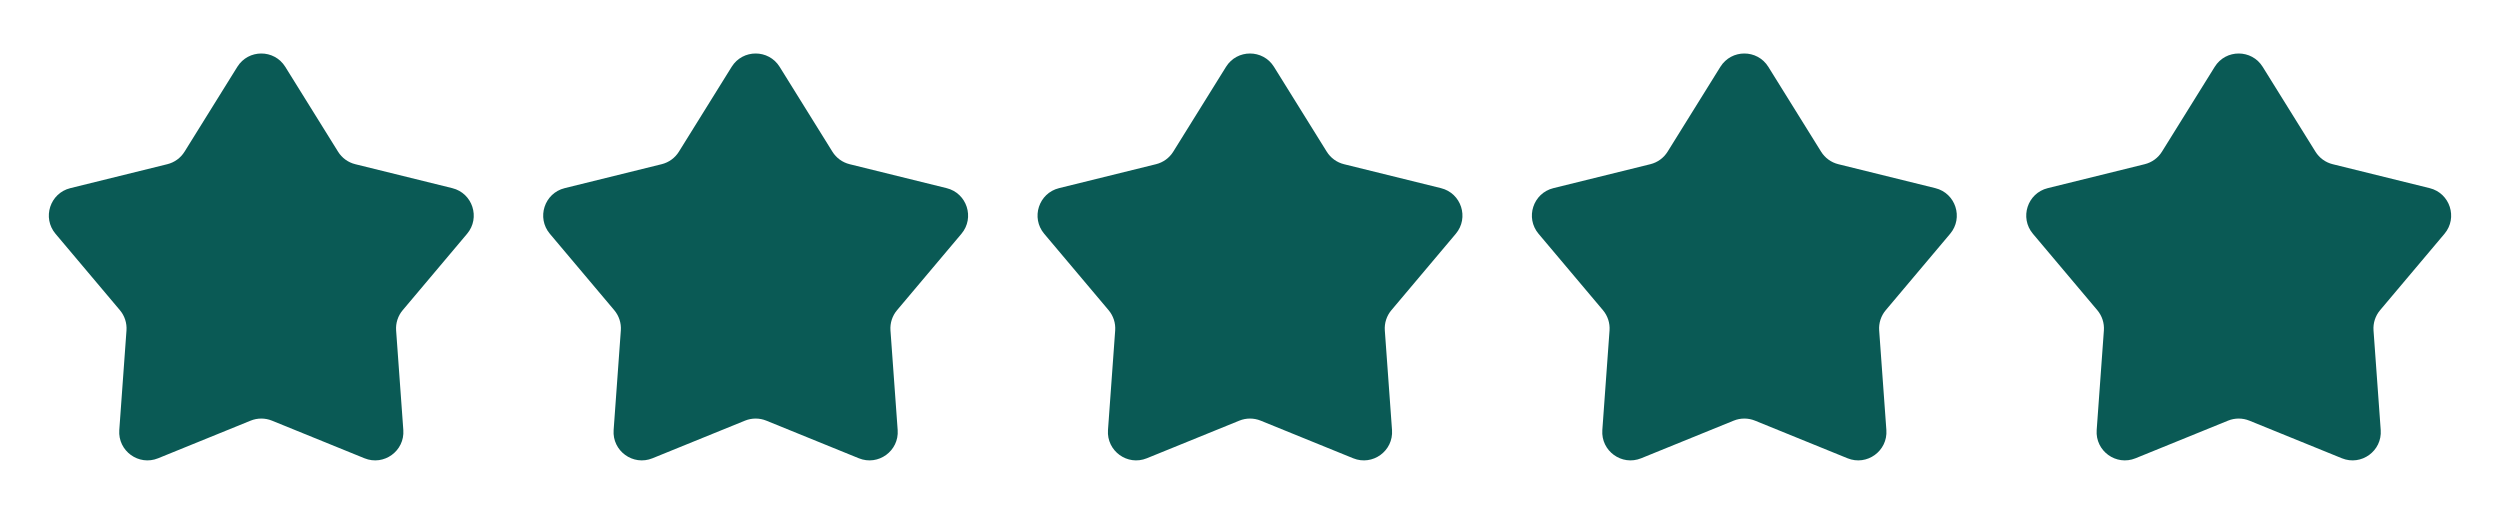 <svg width="177" height="37" viewBox="0 0 177 37" fill="none" xmlns="http://www.w3.org/2000/svg">
<g filter="url(#filter0_d_323:107)">
<path d="M51.801 4.732C52.584 3.473 54.416 3.473 55.199 4.732L58.934 10.739C59.209 11.182 59.647 11.5 60.153 11.625L67.021 13.321C68.459 13.676 69.025 15.418 68.07 16.552L63.511 21.961C63.175 22.359 63.008 22.873 63.045 23.394L63.555 30.449C63.661 31.928 62.179 33.004 60.806 32.446L54.253 29.781C53.77 29.585 53.23 29.585 52.747 29.781L46.194 32.446C44.821 33.004 43.339 31.928 43.445 30.449L43.955 23.394C43.992 22.873 43.825 22.359 43.489 21.961L38.93 16.552C37.974 15.418 38.541 13.676 39.979 13.321L46.847 11.625C47.353 11.5 47.791 11.182 48.066 10.739L51.801 4.732Z" fill="#0A5A55"/>
</g>
<g filter="url(#filter1_d_323:107)">
<path d="M156.802 4.732C157.584 3.473 159.416 3.473 160.198 4.732L163.934 10.739C164.209 11.182 164.646 11.5 165.153 11.625L172.021 13.321C173.459 13.676 174.026 15.418 173.07 16.552L168.511 21.961C168.175 22.359 168.008 22.873 168.045 23.394L168.555 30.449C168.661 31.928 167.179 33.004 165.806 32.446L159.253 29.781C158.77 29.585 158.23 29.585 157.747 29.781L151.194 32.446C149.821 33.004 148.339 31.928 148.445 30.449L148.955 23.394C148.992 22.873 148.825 22.359 148.489 21.961L143.93 16.552C142.974 15.418 143.541 13.676 144.979 13.321L151.847 11.625C152.354 11.5 152.791 11.182 153.066 10.739L156.802 4.732Z" fill="#0A5A55"/>
</g>
<g filter="url(#filter2_d_323:107)">
<path d="M121.802 4.732C122.584 3.473 124.416 3.473 125.198 4.732L128.934 10.739C129.209 11.182 129.646 11.5 130.153 11.625L137.021 13.321C138.459 13.676 139.026 15.418 138.07 16.552L133.511 21.961C133.175 22.359 133.008 22.873 133.045 23.394L133.555 30.449C133.661 31.928 132.179 33.004 130.806 32.446L124.253 29.781C123.77 29.585 123.23 29.585 122.747 29.781L116.194 32.446C114.821 33.004 113.339 31.928 113.445 30.449L113.955 23.394C113.992 22.873 113.825 22.359 113.489 21.961L108.93 16.552C107.974 15.418 108.541 13.676 109.979 13.321L116.847 11.625C117.354 11.5 117.791 11.182 118.066 10.739L121.802 4.732Z" fill="#0A5A55"/>
</g>
<g filter="url(#filter3_d_323:107)">
<path d="M16.802 4.732C17.584 3.473 19.416 3.473 20.198 4.732L23.934 10.739C24.209 11.182 24.646 11.5 25.153 11.625L32.021 13.321C33.459 13.676 34.026 15.418 33.07 16.552L28.511 21.961C28.175 22.359 28.008 22.873 28.045 23.394L28.555 30.449C28.661 31.928 27.179 33.004 25.806 32.446L19.253 29.781C18.77 29.585 18.23 29.585 17.747 29.781L11.194 32.446C9.821 33.004 8.339 31.928 8.445 30.449L8.955 23.394C8.992 22.873 8.825 22.359 8.489 21.961L3.93 16.552C2.974 15.418 3.541 13.676 4.979 13.321L11.847 11.625C12.354 11.5 12.791 11.182 13.066 10.739L16.802 4.732Z" fill="#0A5A55"/>
</g>
<g filter="url(#filter4_d_323:107)">
<path d="M86.802 4.732C87.584 3.473 89.416 3.473 90.198 4.732L93.934 10.739C94.209 11.182 94.647 11.5 95.153 11.625L102.021 13.321C103.459 13.676 104.026 15.418 103.07 16.552L98.511 21.961C98.175 22.359 98.008 22.873 98.045 23.394L98.555 30.449C98.661 31.928 97.179 33.004 95.806 32.446L89.253 29.781C88.77 29.585 88.23 29.585 87.747 29.781L81.194 32.446C79.821 33.004 78.339 31.928 78.445 30.449L78.955 23.394C78.992 22.873 78.825 22.359 78.489 21.961L73.93 16.552C72.975 15.418 73.541 13.676 74.979 13.321L81.847 11.625C82.353 11.5 82.791 11.182 83.066 10.739L86.802 4.732Z" fill="#0A5A55"/>
</g>
<defs>
<filter id="filter0_d_323:107" x="35.458" y="0.788" width="36.085" height="34.808" filterUnits="userSpaceOnUse" color-interpolation-filters="sRGB">
<feFlood flood-opacity="0" result="BackgroundImageFix"/>
<feColorMatrix in="SourceAlpha" type="matrix" values="0 0 0 0 0 0 0 0 0 0 0 0 0 0 0 0 0 0 127 0" result="hardAlpha"/>
<feOffset/>
<feGaussianBlur stdDeviation="1.5"/>
<feComposite in2="hardAlpha" operator="out"/>
<feColorMatrix type="matrix" values="0 0 0 0 0 0 0 0 0 0 0 0 0 0 0 0 0 0 0.25 0"/>
<feBlend mode="normal" in2="BackgroundImageFix" result="effect1_dropShadow_323:107"/>
<feBlend mode="normal" in="SourceGraphic" in2="effect1_dropShadow_323:107" result="shape"/>
</filter>
<filter id="filter1_d_323:107" x="140.457" y="0.788" width="36.085" height="34.808" filterUnits="userSpaceOnUse" color-interpolation-filters="sRGB">
<feFlood flood-opacity="0" result="BackgroundImageFix"/>
<feColorMatrix in="SourceAlpha" type="matrix" values="0 0 0 0 0 0 0 0 0 0 0 0 0 0 0 0 0 0 127 0" result="hardAlpha"/>
<feOffset/>
<feGaussianBlur stdDeviation="1.5"/>
<feComposite in2="hardAlpha" operator="out"/>
<feColorMatrix type="matrix" values="0 0 0 0 0 0 0 0 0 0 0 0 0 0 0 0 0 0 0.25 0"/>
<feBlend mode="normal" in2="BackgroundImageFix" result="effect1_dropShadow_323:107"/>
<feBlend mode="normal" in="SourceGraphic" in2="effect1_dropShadow_323:107" result="shape"/>
</filter>
<filter id="filter2_d_323:107" x="105.457" y="0.788" width="36.085" height="34.808" filterUnits="userSpaceOnUse" color-interpolation-filters="sRGB">
<feFlood flood-opacity="0" result="BackgroundImageFix"/>
<feColorMatrix in="SourceAlpha" type="matrix" values="0 0 0 0 0 0 0 0 0 0 0 0 0 0 0 0 0 0 127 0" result="hardAlpha"/>
<feOffset/>
<feGaussianBlur stdDeviation="1.5"/>
<feComposite in2="hardAlpha" operator="out"/>
<feColorMatrix type="matrix" values="0 0 0 0 0 0 0 0 0 0 0 0 0 0 0 0 0 0 0.25 0"/>
<feBlend mode="normal" in2="BackgroundImageFix" result="effect1_dropShadow_323:107"/>
<feBlend mode="normal" in="SourceGraphic" in2="effect1_dropShadow_323:107" result="shape"/>
</filter>
<filter id="filter3_d_323:107" x="0.457" y="0.788" width="36.085" height="34.808" filterUnits="userSpaceOnUse" color-interpolation-filters="sRGB">
<feFlood flood-opacity="0" result="BackgroundImageFix"/>
<feColorMatrix in="SourceAlpha" type="matrix" values="0 0 0 0 0 0 0 0 0 0 0 0 0 0 0 0 0 0 127 0" result="hardAlpha"/>
<feOffset/>
<feGaussianBlur stdDeviation="1.5"/>
<feComposite in2="hardAlpha" operator="out"/>
<feColorMatrix type="matrix" values="0 0 0 0 0 0 0 0 0 0 0 0 0 0 0 0 0 0 0.25 0"/>
<feBlend mode="normal" in2="BackgroundImageFix" result="effect1_dropShadow_323:107"/>
<feBlend mode="normal" in="SourceGraphic" in2="effect1_dropShadow_323:107" result="shape"/>
</filter>
<filter id="filter4_d_323:107" x="70.457" y="0.788" width="36.085" height="34.808" filterUnits="userSpaceOnUse" color-interpolation-filters="sRGB">
<feFlood flood-opacity="0" result="BackgroundImageFix"/>
<feColorMatrix in="SourceAlpha" type="matrix" values="0 0 0 0 0 0 0 0 0 0 0 0 0 0 0 0 0 0 127 0" result="hardAlpha"/>
<feOffset/>
<feGaussianBlur stdDeviation="1.5"/>
<feComposite in2="hardAlpha" operator="out"/>
<feColorMatrix type="matrix" values="0 0 0 0 0 0 0 0 0 0 0 0 0 0 0 0 0 0 0.25 0"/>
<feBlend mode="normal" in2="BackgroundImageFix" result="effect1_dropShadow_323:107"/>
<feBlend mode="normal" in="SourceGraphic" in2="effect1_dropShadow_323:107" result="shape"/>
</filter>
</defs>
</svg>
